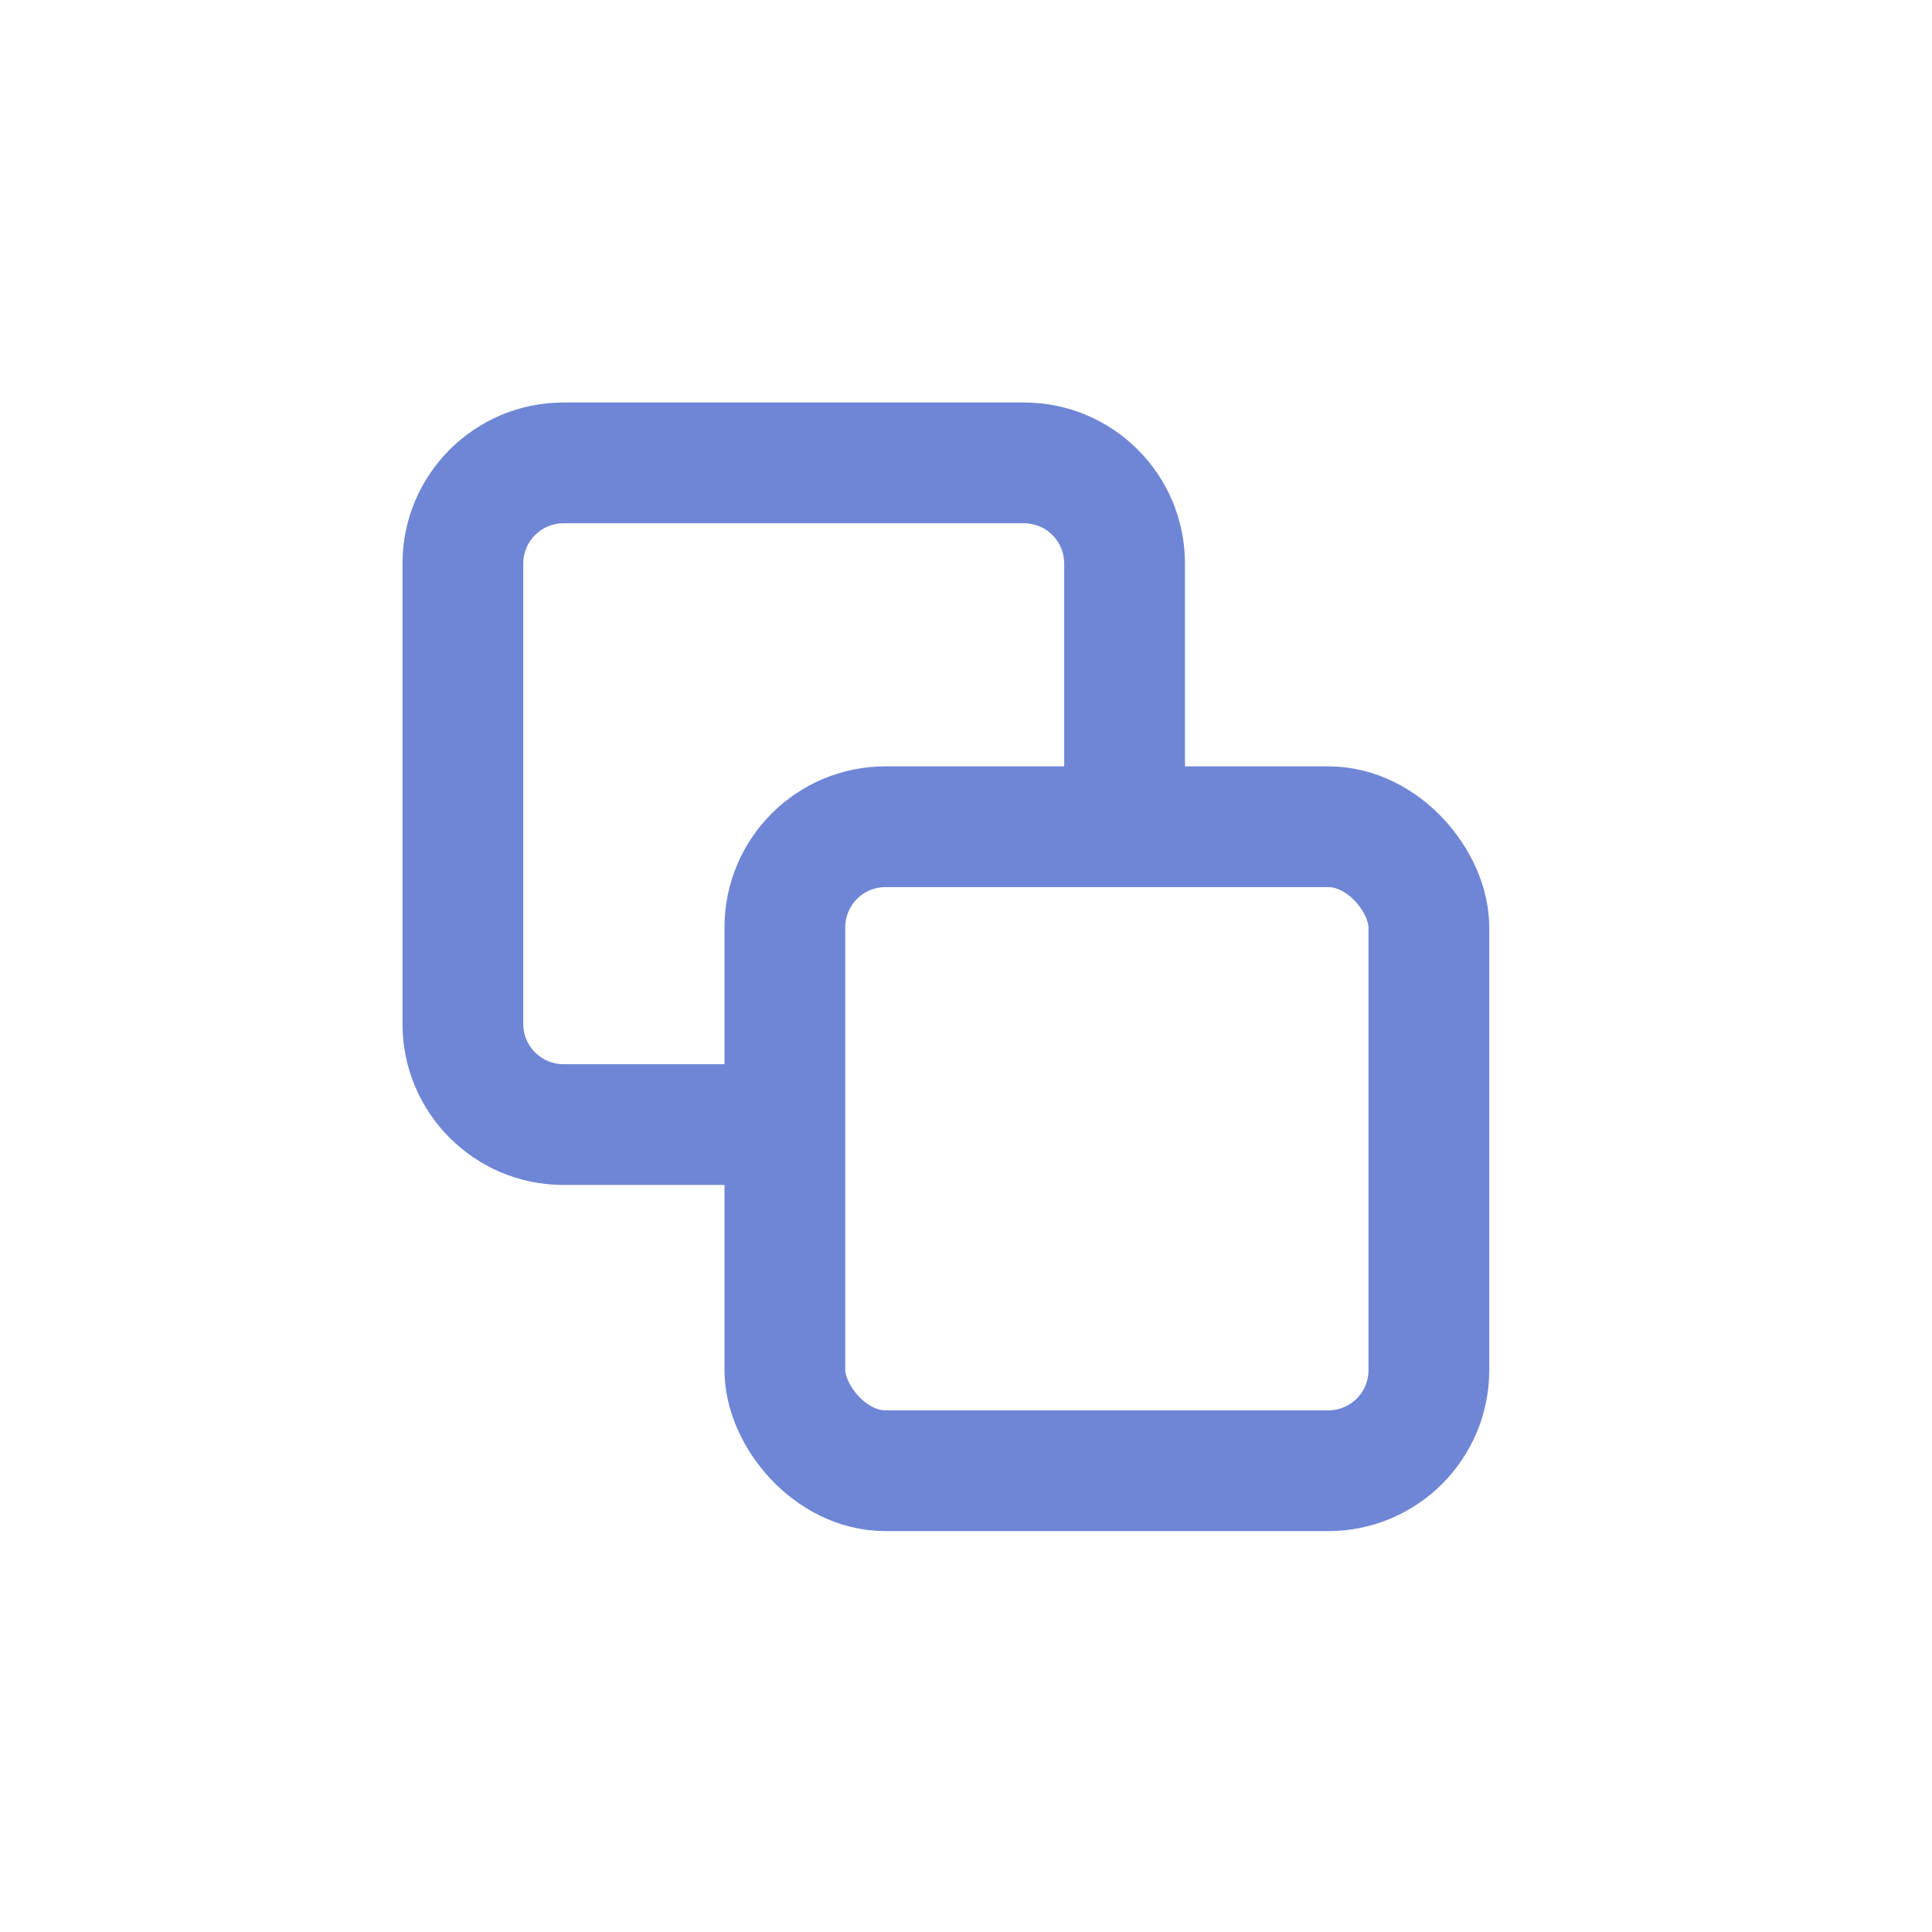 <svg width="48" height="48" viewBox="0 0 48 48" fill="none" xmlns="http://www.w3.org/2000/svg">
<rect x="19.5" y="20.54" width="16" height="16" rx="2.5" stroke="#6F86D6" stroke-width="3"/>
<path fill-rule="evenodd" clip-rule="evenodd" d="M14 13H25.44C25.992 13 26.44 13.448 26.44 14V20H29.44V14C29.44 11.791 27.649 10 25.44 10H14C11.791 10 10 11.791 10 14V25.44C10 27.649 11.791 29.44 14 29.44H19V26.44H14C13.448 26.44 13 25.992 13 25.44V14C13 13.448 13.448 13 14 13Z" fill="#6F86D6"/>
</svg>
